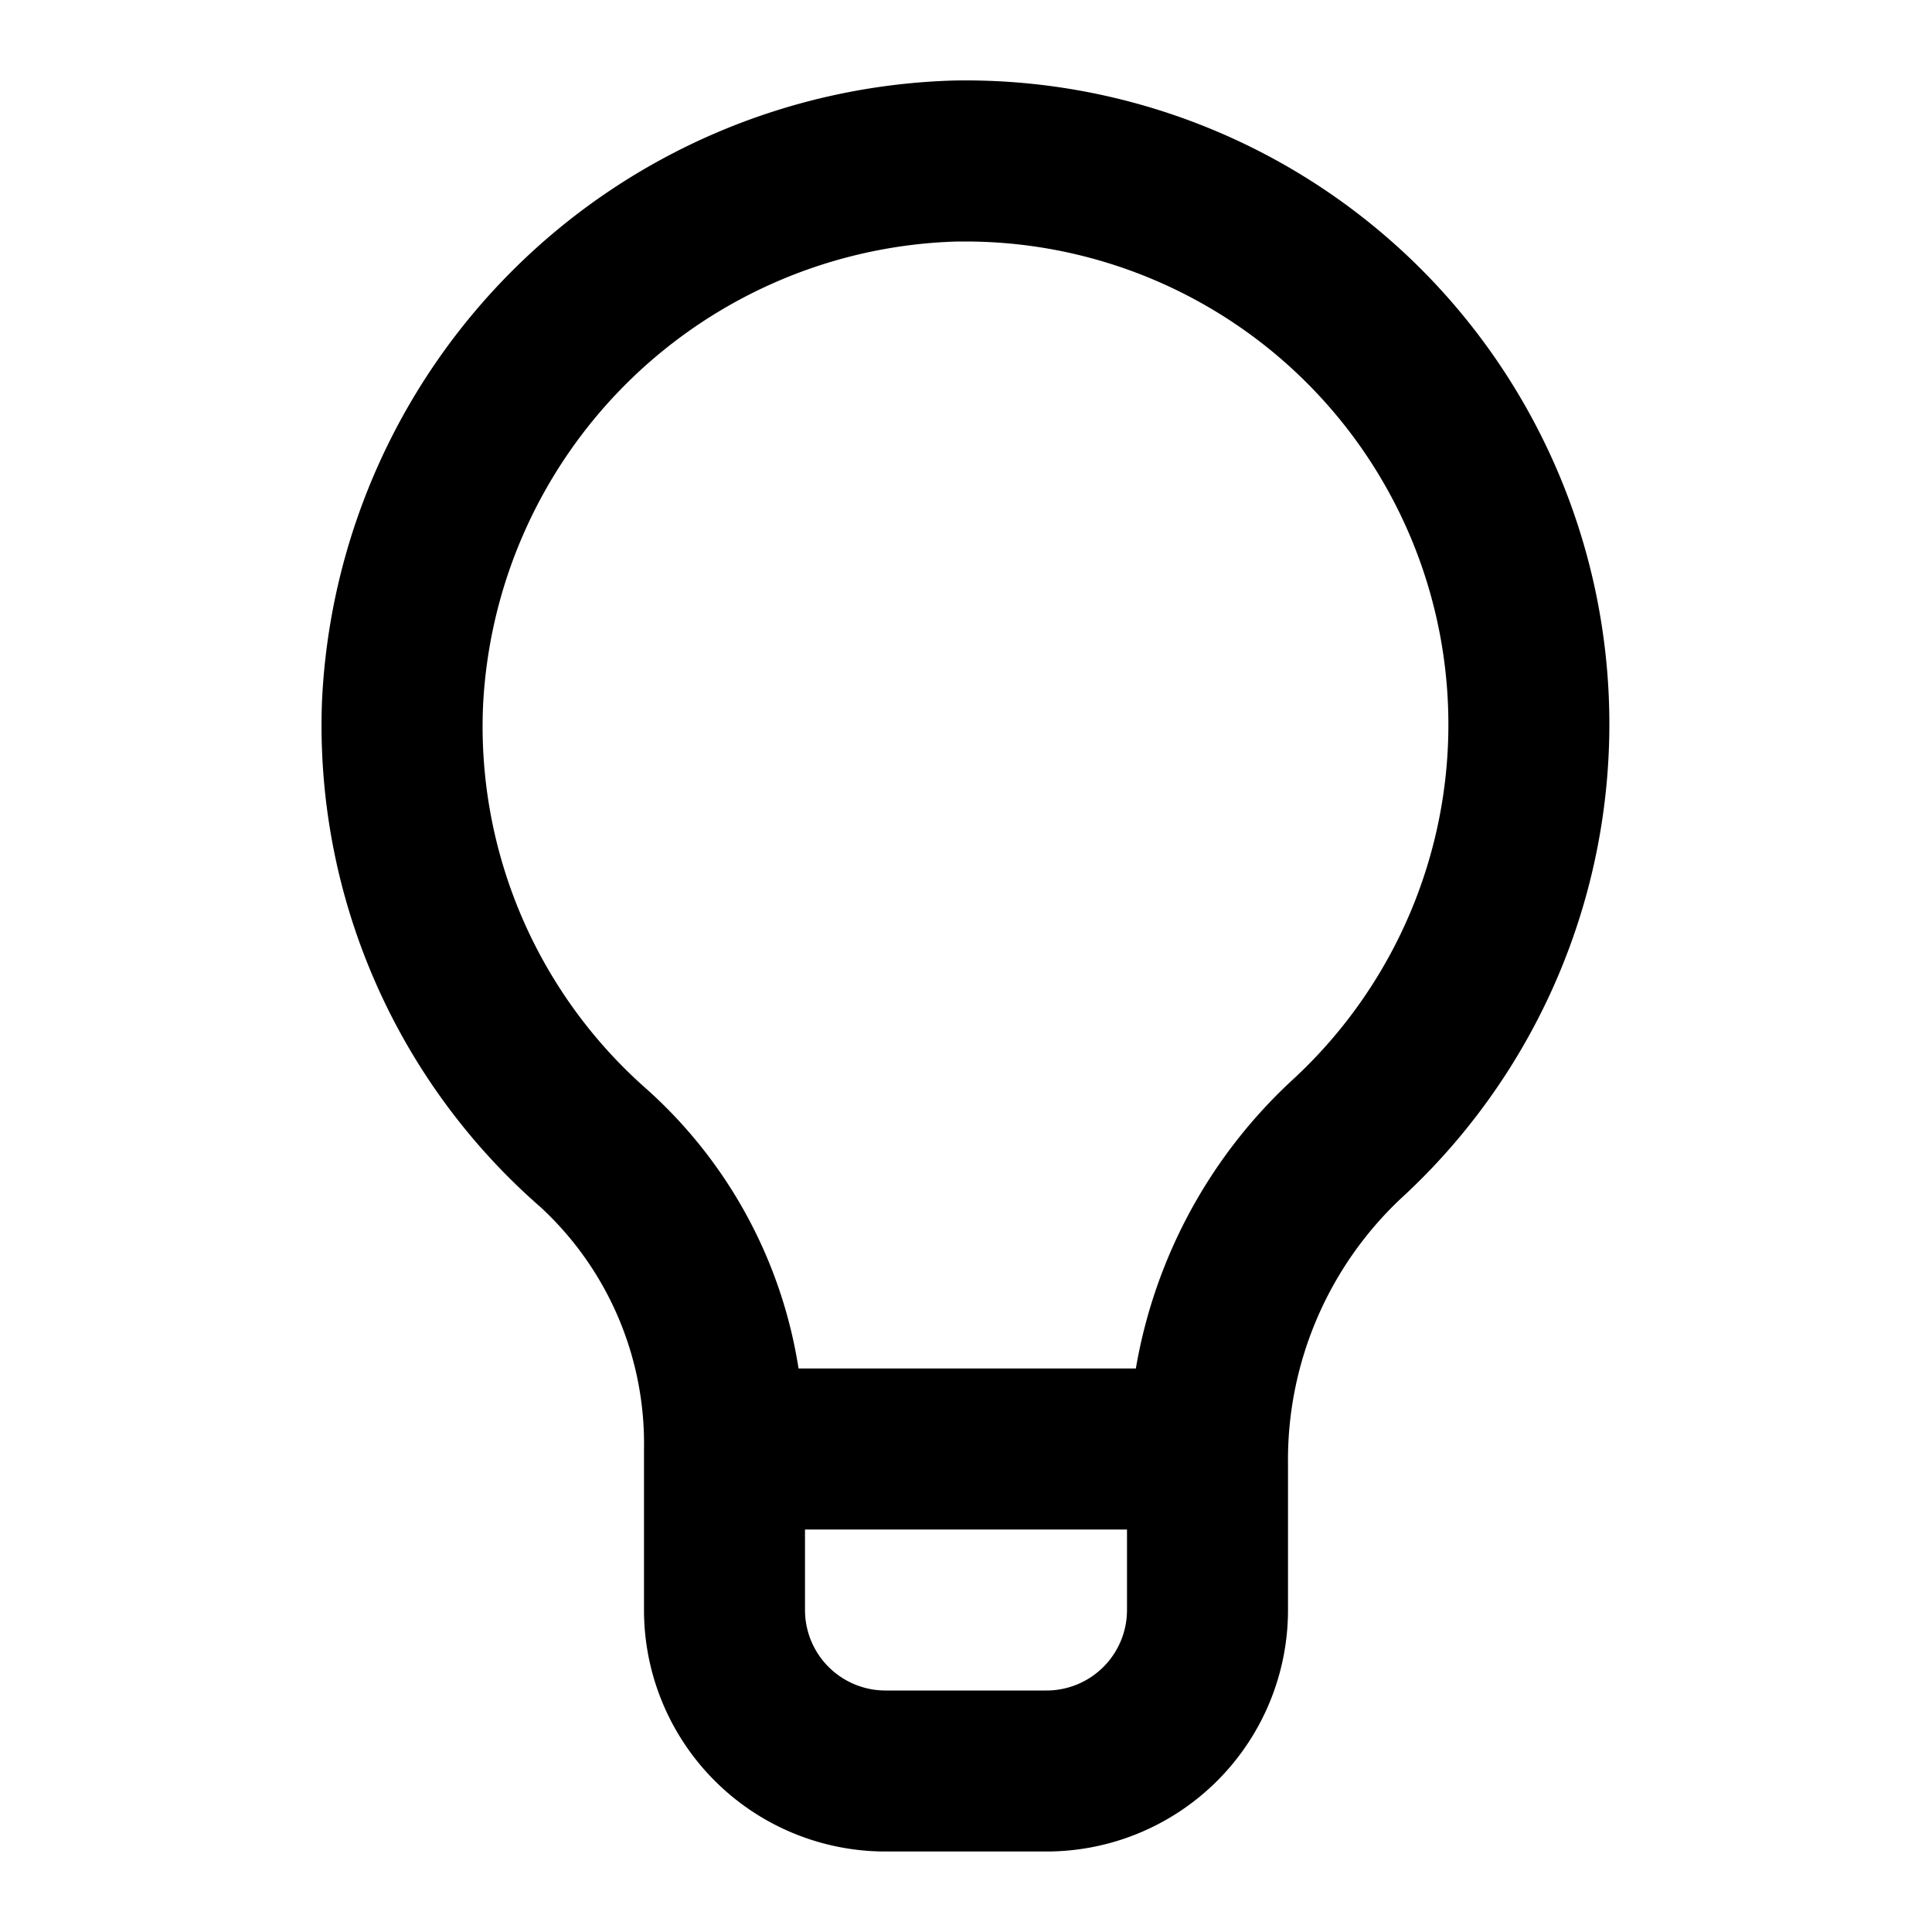 <svg id="Layer_1" data-name="Layer 1" xmlns="http://www.w3.org/2000/svg" viewBox="0 0 24 24"><title>iconoteka_lightbulb_b_s</title><path d="M17.61,3.3A8,8,0,0,0,11.86,1,8.09,8.09,0,0,0,4,8.71,7.94,7.94,0,0,0,6.72,15,4,4,0,0,1,8,18v2a3,3,0,0,0,3,3h2a3,3,0,0,0,3-3V18.19a4.46,4.46,0,0,1,1.39-3.29,8,8,0,0,0,.22-11.6ZM13,21H11a1,1,0,0,1-1-1V19h4v1A1,1,0,0,1,13,21Zm3.05-7.58A6.33,6.33,0,0,0,14.11,17H9.92A5.87,5.87,0,0,0,8,13.5,6,6,0,0,1,6,8.78,6.07,6.07,0,0,1,11.9,3H12a6,6,0,0,1,4.05,10.42Z"/></svg>
